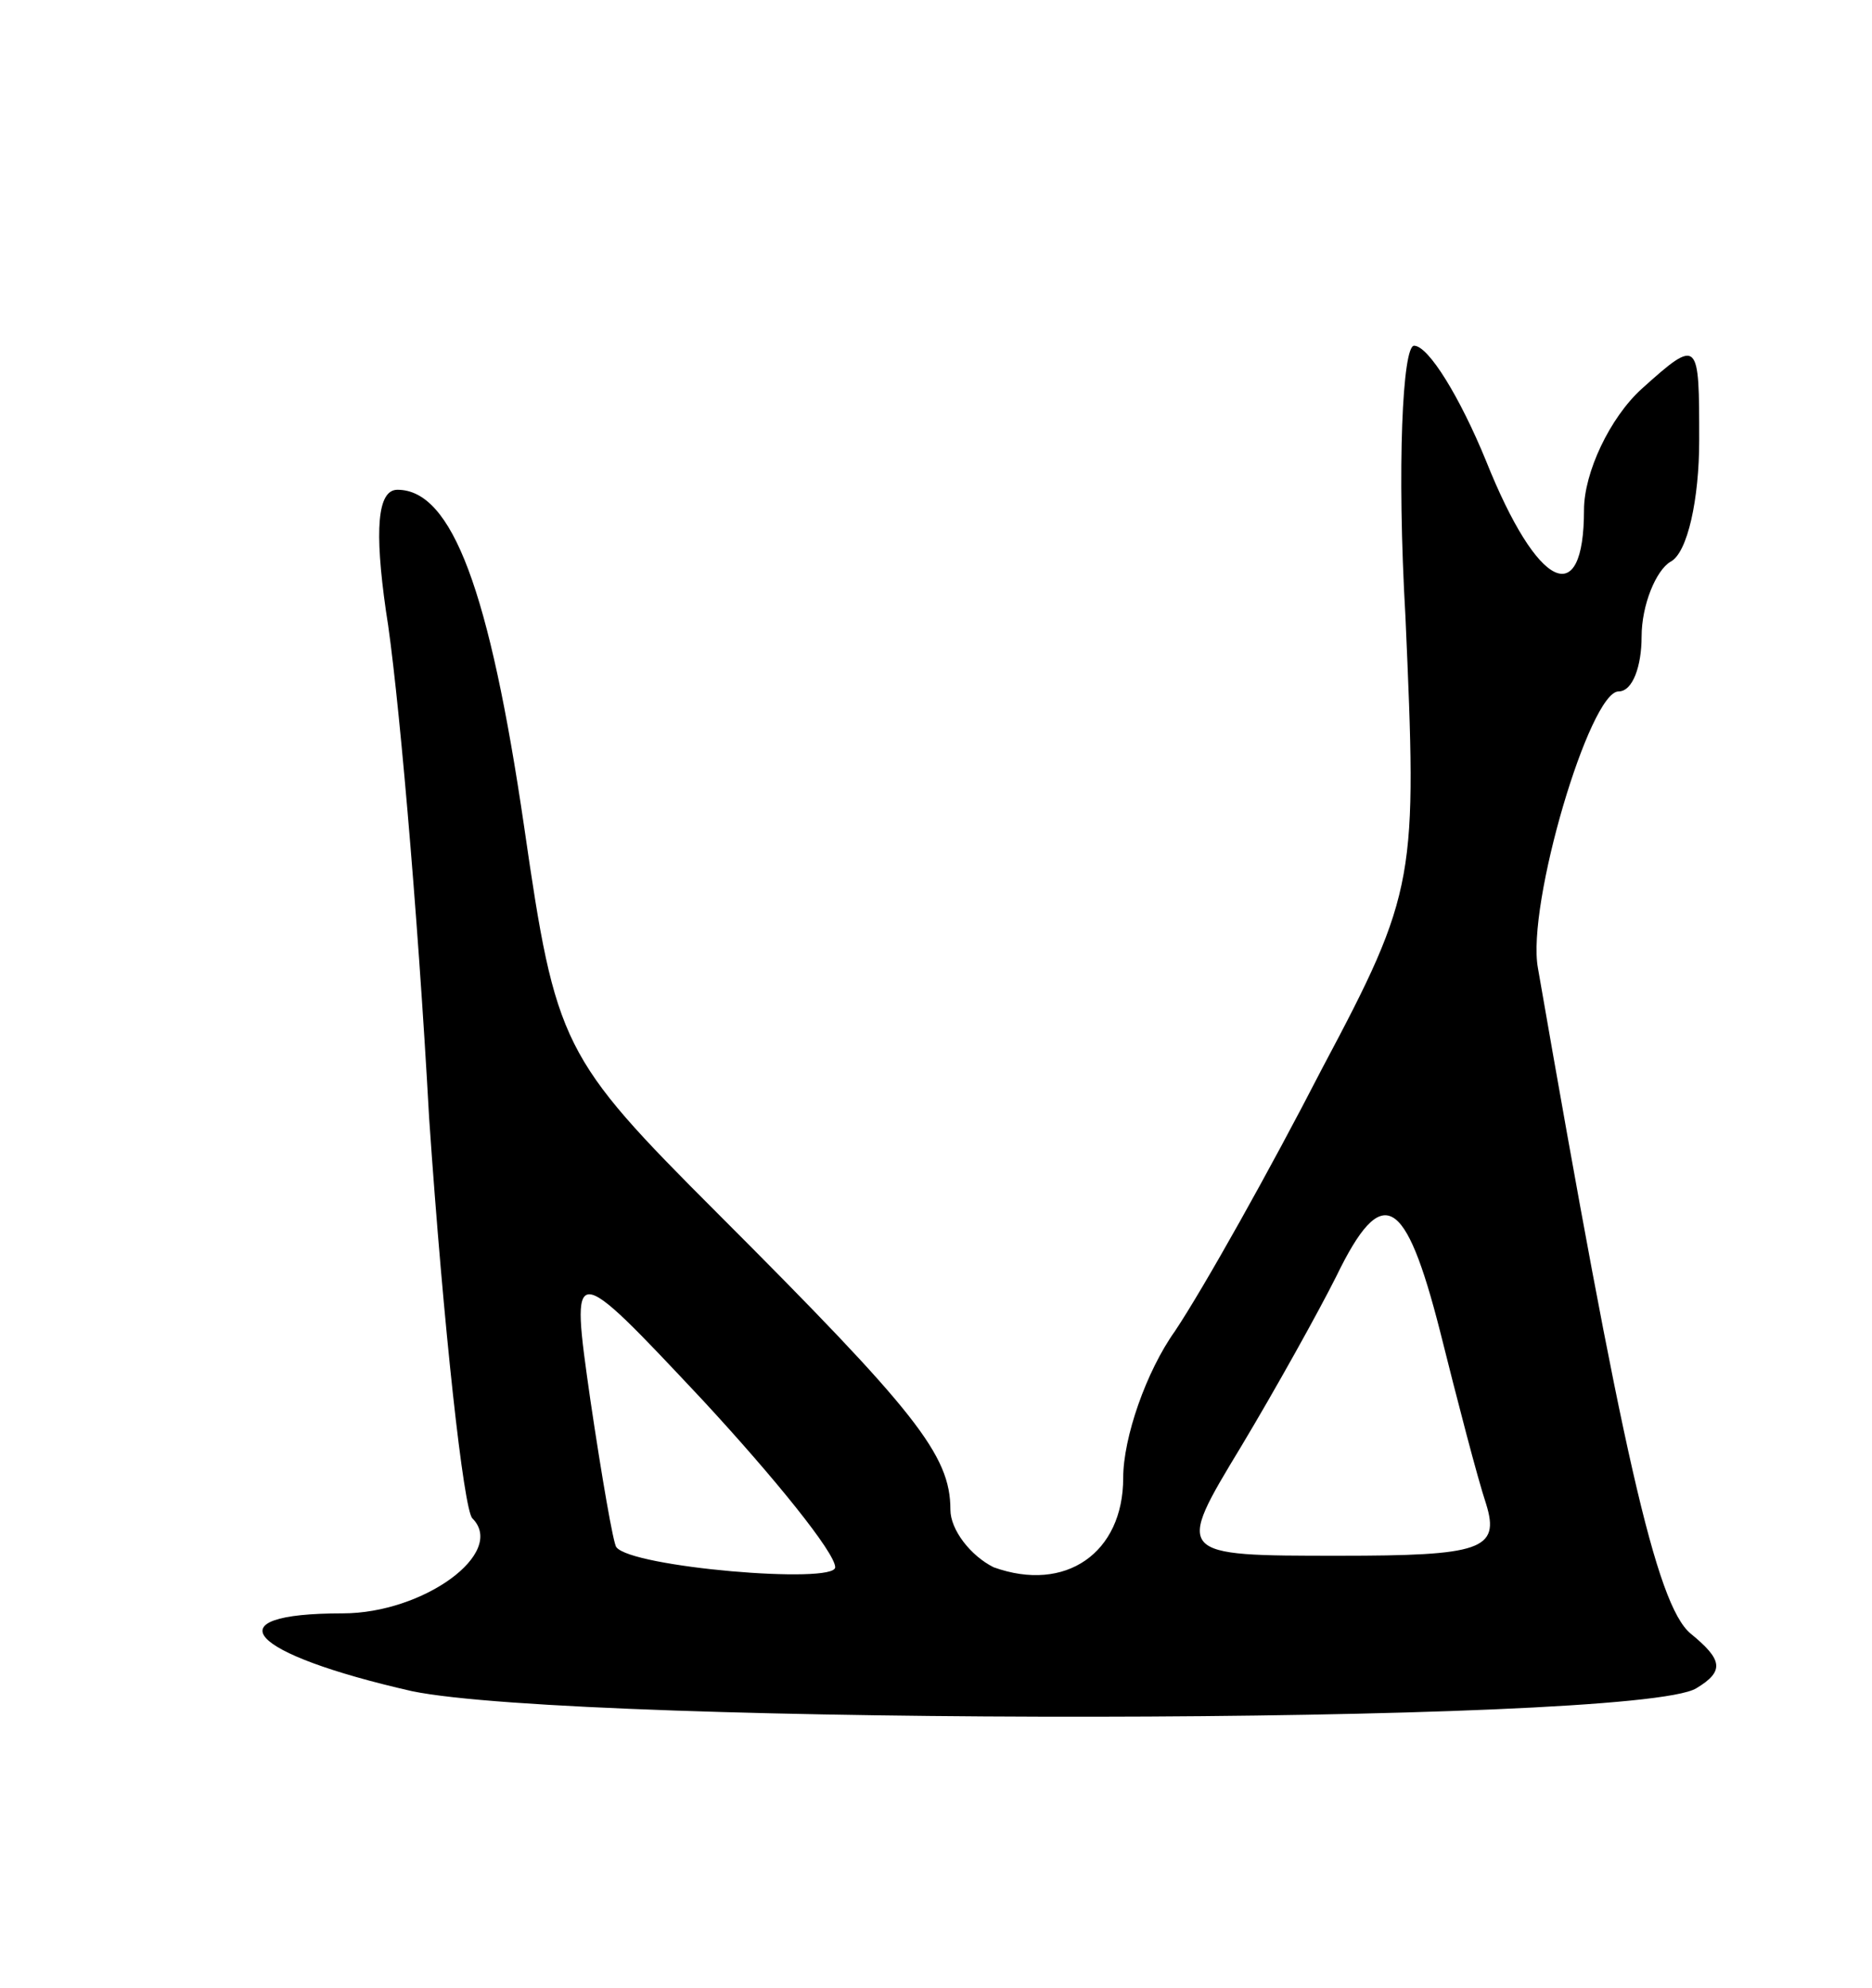 <svg version="1.0" xmlns="http://www.w3.org/2000/svg"
 width="65pt" height="69pt" viewBox="0 0 65 69"
 preserveAspectRatio="xMidYMid meet">
<g transform="translate(0,69) scale(0.1,-0.1)"
fill="#000000" stroke="none">
<path d="M488 476 c4 -91 4 -95 -29 -157 -18 -35 -41 -76 -51 -91 -10 -14 -18
-37 -18 -51 0 -26 -20 -40 -45 -31 -8 4 -15 13 -15 20 0 19 -12 34 -81 103
-54 54 -56 58 -67 134 -12 82 -25 117 -44 117 -7 0 -8 -14 -4 -42 4 -24 11
-103 15 -176 5 -73 12 -136 15 -139 12 -12 -17 -33 -45 -33 -46 0 -33 -14 24
-27 58 -12 425 -12 446 1 10 6 9 10 -2 19 -12 10 -24 64 -53 231 -4 22 18 96
28 96 5 0 8 9 8 19 0 11 5 23 10 26 6 3 10 22 10 42 0 35 0 36 -20 18 -11 -10
-20 -29 -20 -42 0 -35 -16 -28 -34 17 -9 22 -20 40 -25 40 -4 0 -6 -42 -3 -94z
m12 -248 c6 -24 13 -51 16 -60 5 -16 -2 -18 -51 -18 -57 0 -57 0 -34 38 12 20
27 47 33 59 16 33 24 28 36 -19z m-210 -82 c0 -6 -71 0 -76 7 -1 1 -5 24 -9
51 -7 49 -7 49 39 0 25 -27 46 -53 46 -58z"/>
</g>
</svg>
